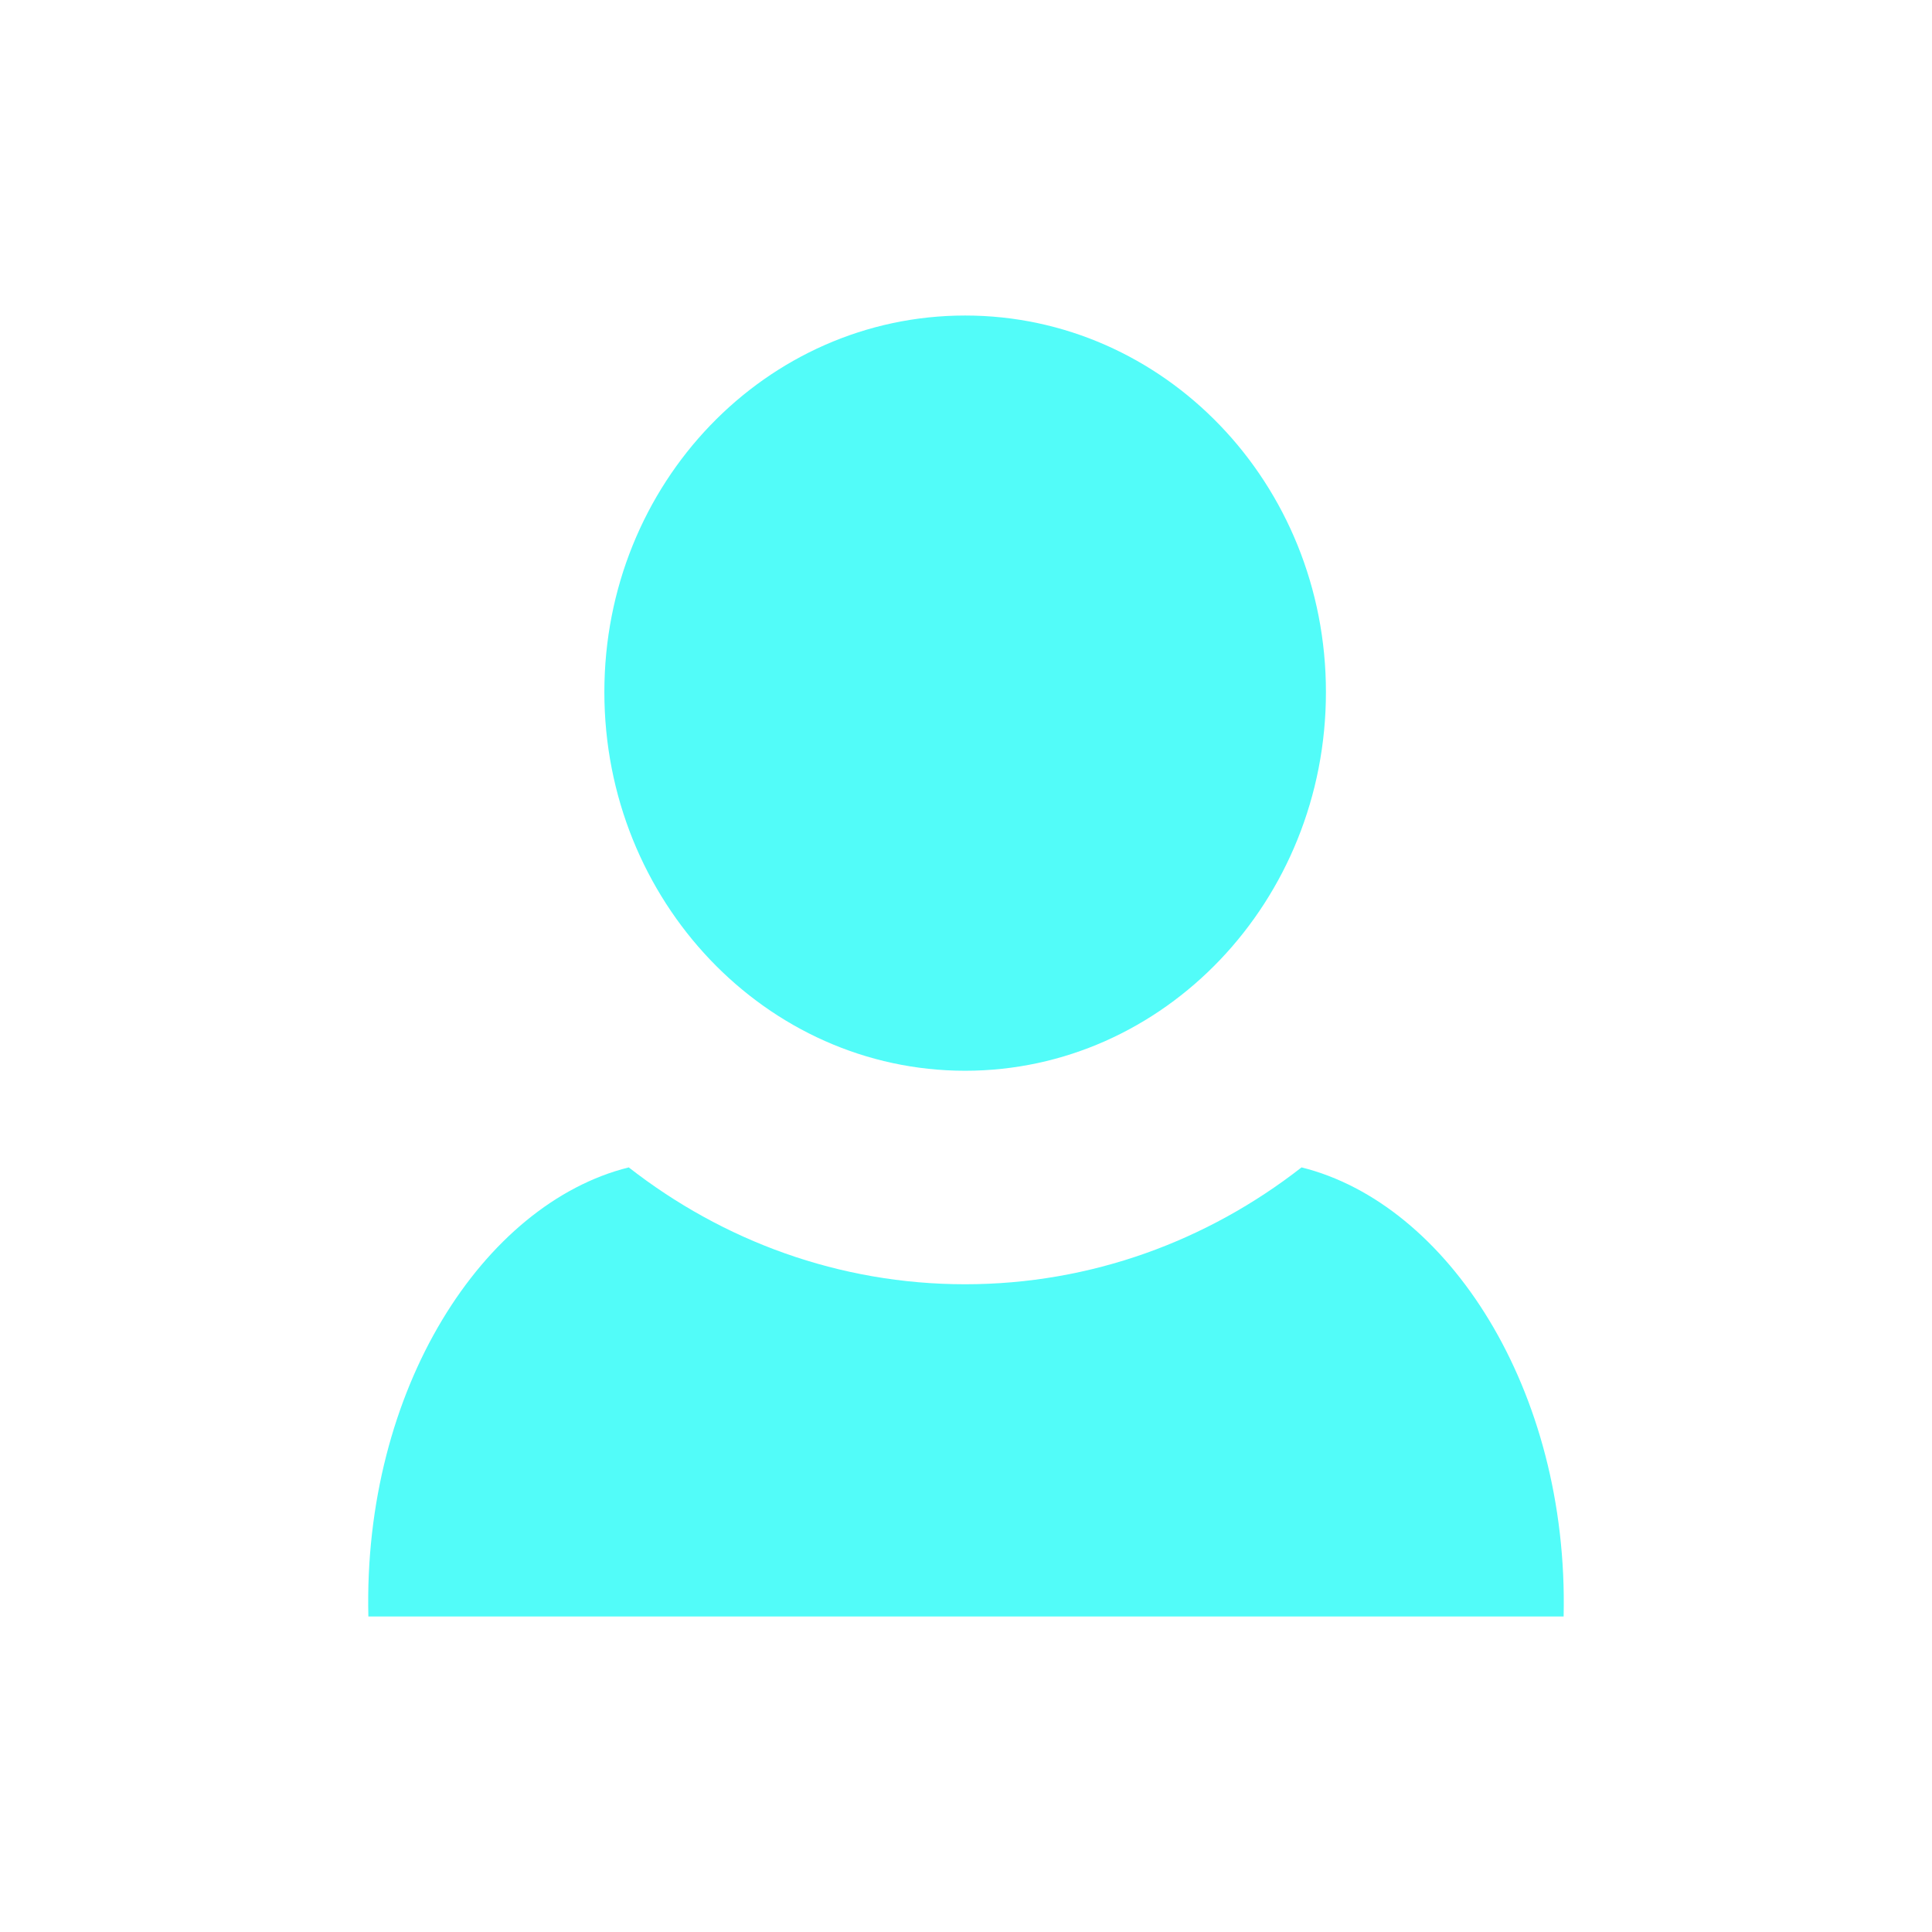 <?xml version="1.0" encoding="UTF-8" standalone="no"?>
<svg
   xmlns:dc="http://purl.org/dc/elements/1.1/"
   xmlns:cc="http://creativecommons.org/ns#"
   xmlns:rdf="http://www.w3.org/1999/02/22-rdf-syntax-ns#"
   xmlns:svg="http://www.w3.org/2000/svg"
   xmlns="http://www.w3.org/2000/svg"
   xmlns:sodipodi="http://sodipodi.sourceforge.net/DTD/sodipodi-0.dtd"
   xmlns:inkscape="http://www.inkscape.org/namespaces/inkscape"
   height="512"
   width="512"
   version="1.1"
   viewBox="0 0 512 512"
   id="svg2"
   inkscape:version="0.91 r"
   sodipodi:docname="user.svg">
  <sodipodi:namedview
     pagecolor="#ffffff"
     bordercolor="#666666"
     borderopacity="1"
     objecttolerance="10"
     gridtolerance="10"
     guidetolerance="10"
     inkscape:pageopacity="0"
     inkscape:pageshadow="2"
     inkscape:window-width="647"
     inkscape:window-height="480"
     id="namedview18"
     showgrid="false"
     inkscape:zoom="0.4609375"
     inkscape:cx="256"
     inkscape:cy="256"
     inkscape:window-x="0"
     inkscape:window-y="0"
     inkscape:window-maximized="0"
     inkscape:current-layer="svg2" />
  <defs
     id="defs68">
    <linearGradient
       id="ButtonShadow"
       y2="7.02"
       gradientUnits="userSpaceOnUse"
       x2="0"
       gradientTransform="scale(1.006 .994)"
       y1="92.54">
      <stop
         id="stop3750-1" />
      <stop
         id="stop3752-6"
         stop-opacity="0.588"
         offset="1" />
    </linearGradient>
    <filter
       id="filter3174"
       color-interpolation-filters="sRGB">
      <feGaussianBlur
         id="feGaussianBlur3176"
         stdDeviation="1.71" />
    </filter>
  </defs>
  <path
     id="path32574"
     d="m 255.774,83.617 c -52.731,0 -95.612,44.461 -95.612,99.796 0,55.334 42.881,100.348 95.612,100.348 52.731,0 95.612,-45.014 95.612,-100.348 0,-55.334 -42.881,-99.796 -95.612,-99.796 z m -89.148,225.755 c -38.523,9.599 -70.462,58.746 -69.003,119.015 l 316.753,0 c 1.38,-60.28 -30.848,-109.444 -69.454,-119.015 -24.917,19.451 -55.772,30.969 -89.148,30.969 -33.377,0 -64.232,-11.518 -89.148,-30.969 z"
     inkscape:connector-curvature="0"
     style="color:#000000;fill:#52fcf9;fill-rule:evenodd" />
</svg>
